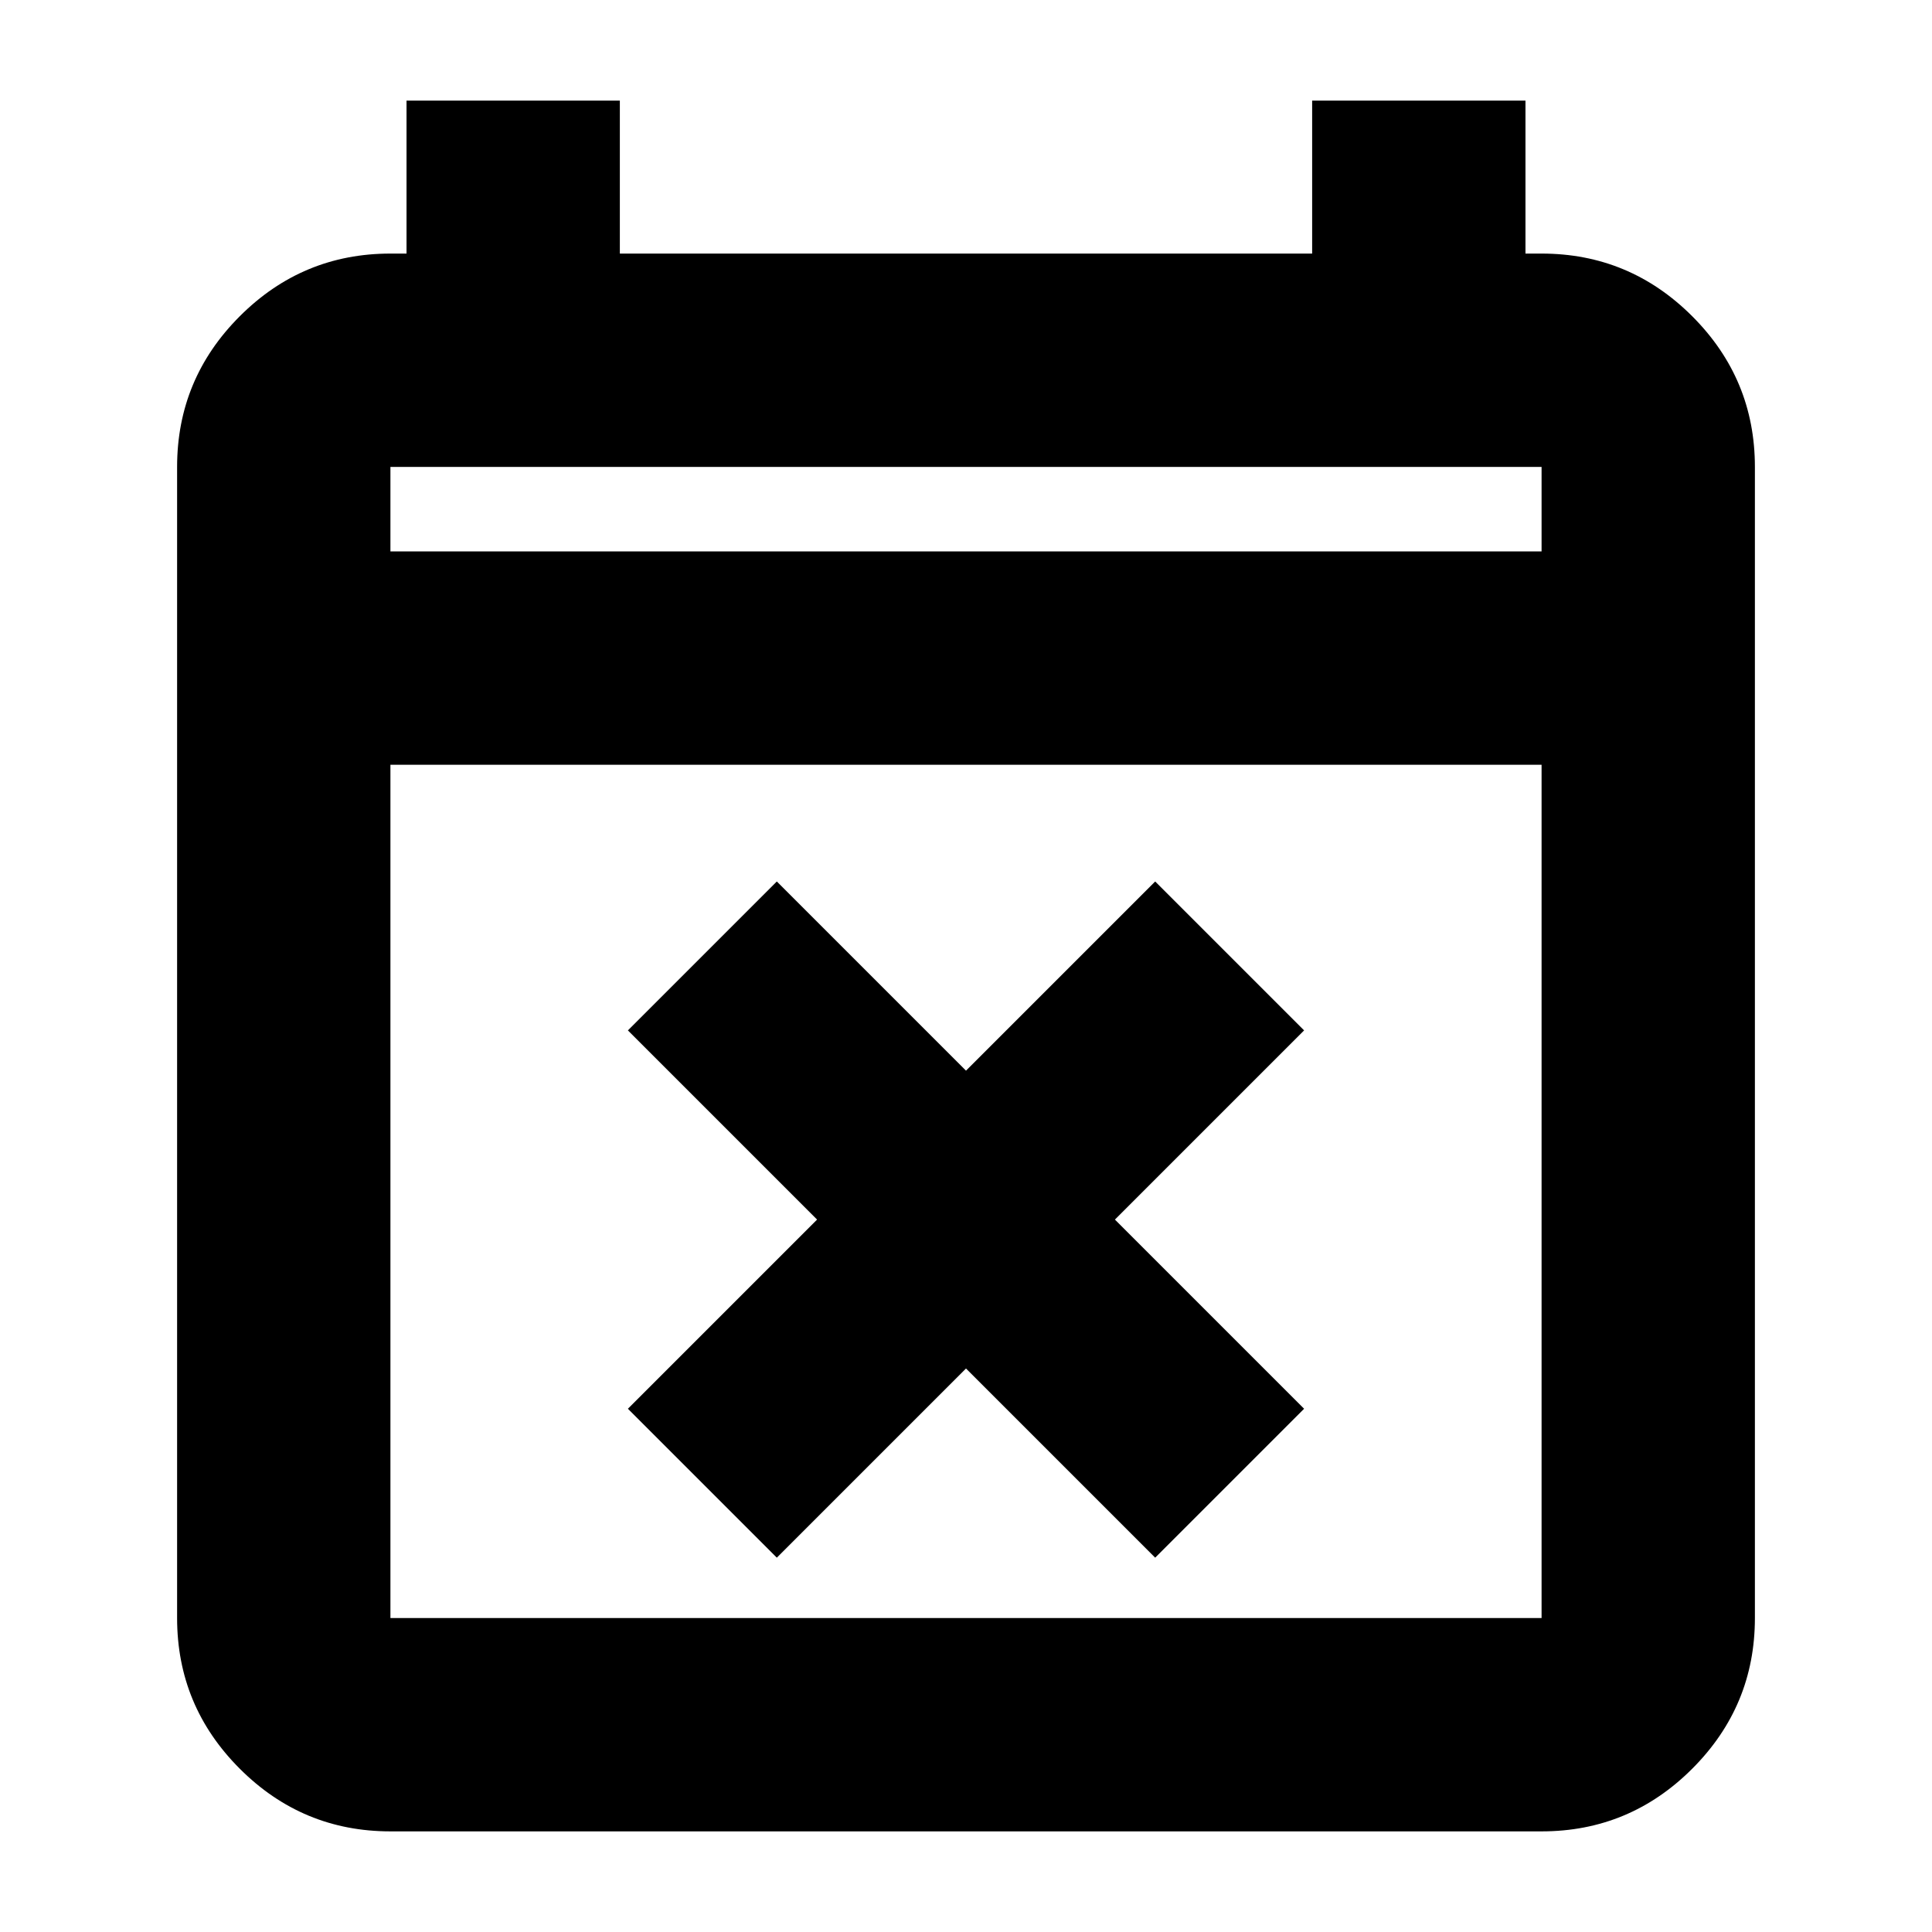 <svg xmlns="http://www.w3.org/2000/svg" height="24" viewBox="0 -960 960 960" width="24"><path d="m386-186-74-74 94-94-94-94 74-74 94 94 94-94 74 74-94 94 94 94-74 74-94-94-94 94ZM194-50q-43.73 0-74.86-31.14Q88-112.28 88-156v-572q0-43.72 31.14-74.86Q150.27-834 194-834h8v-76h106v76h344v-76h106v76h8q43.72 0 74.86 31.14T872-728v572q0 43.72-31.14 74.86T766-50H194Zm0-106h572v-424H194v424Zm0-530h572v-42H194v42Zm0 0v-42 42Z"/></svg>